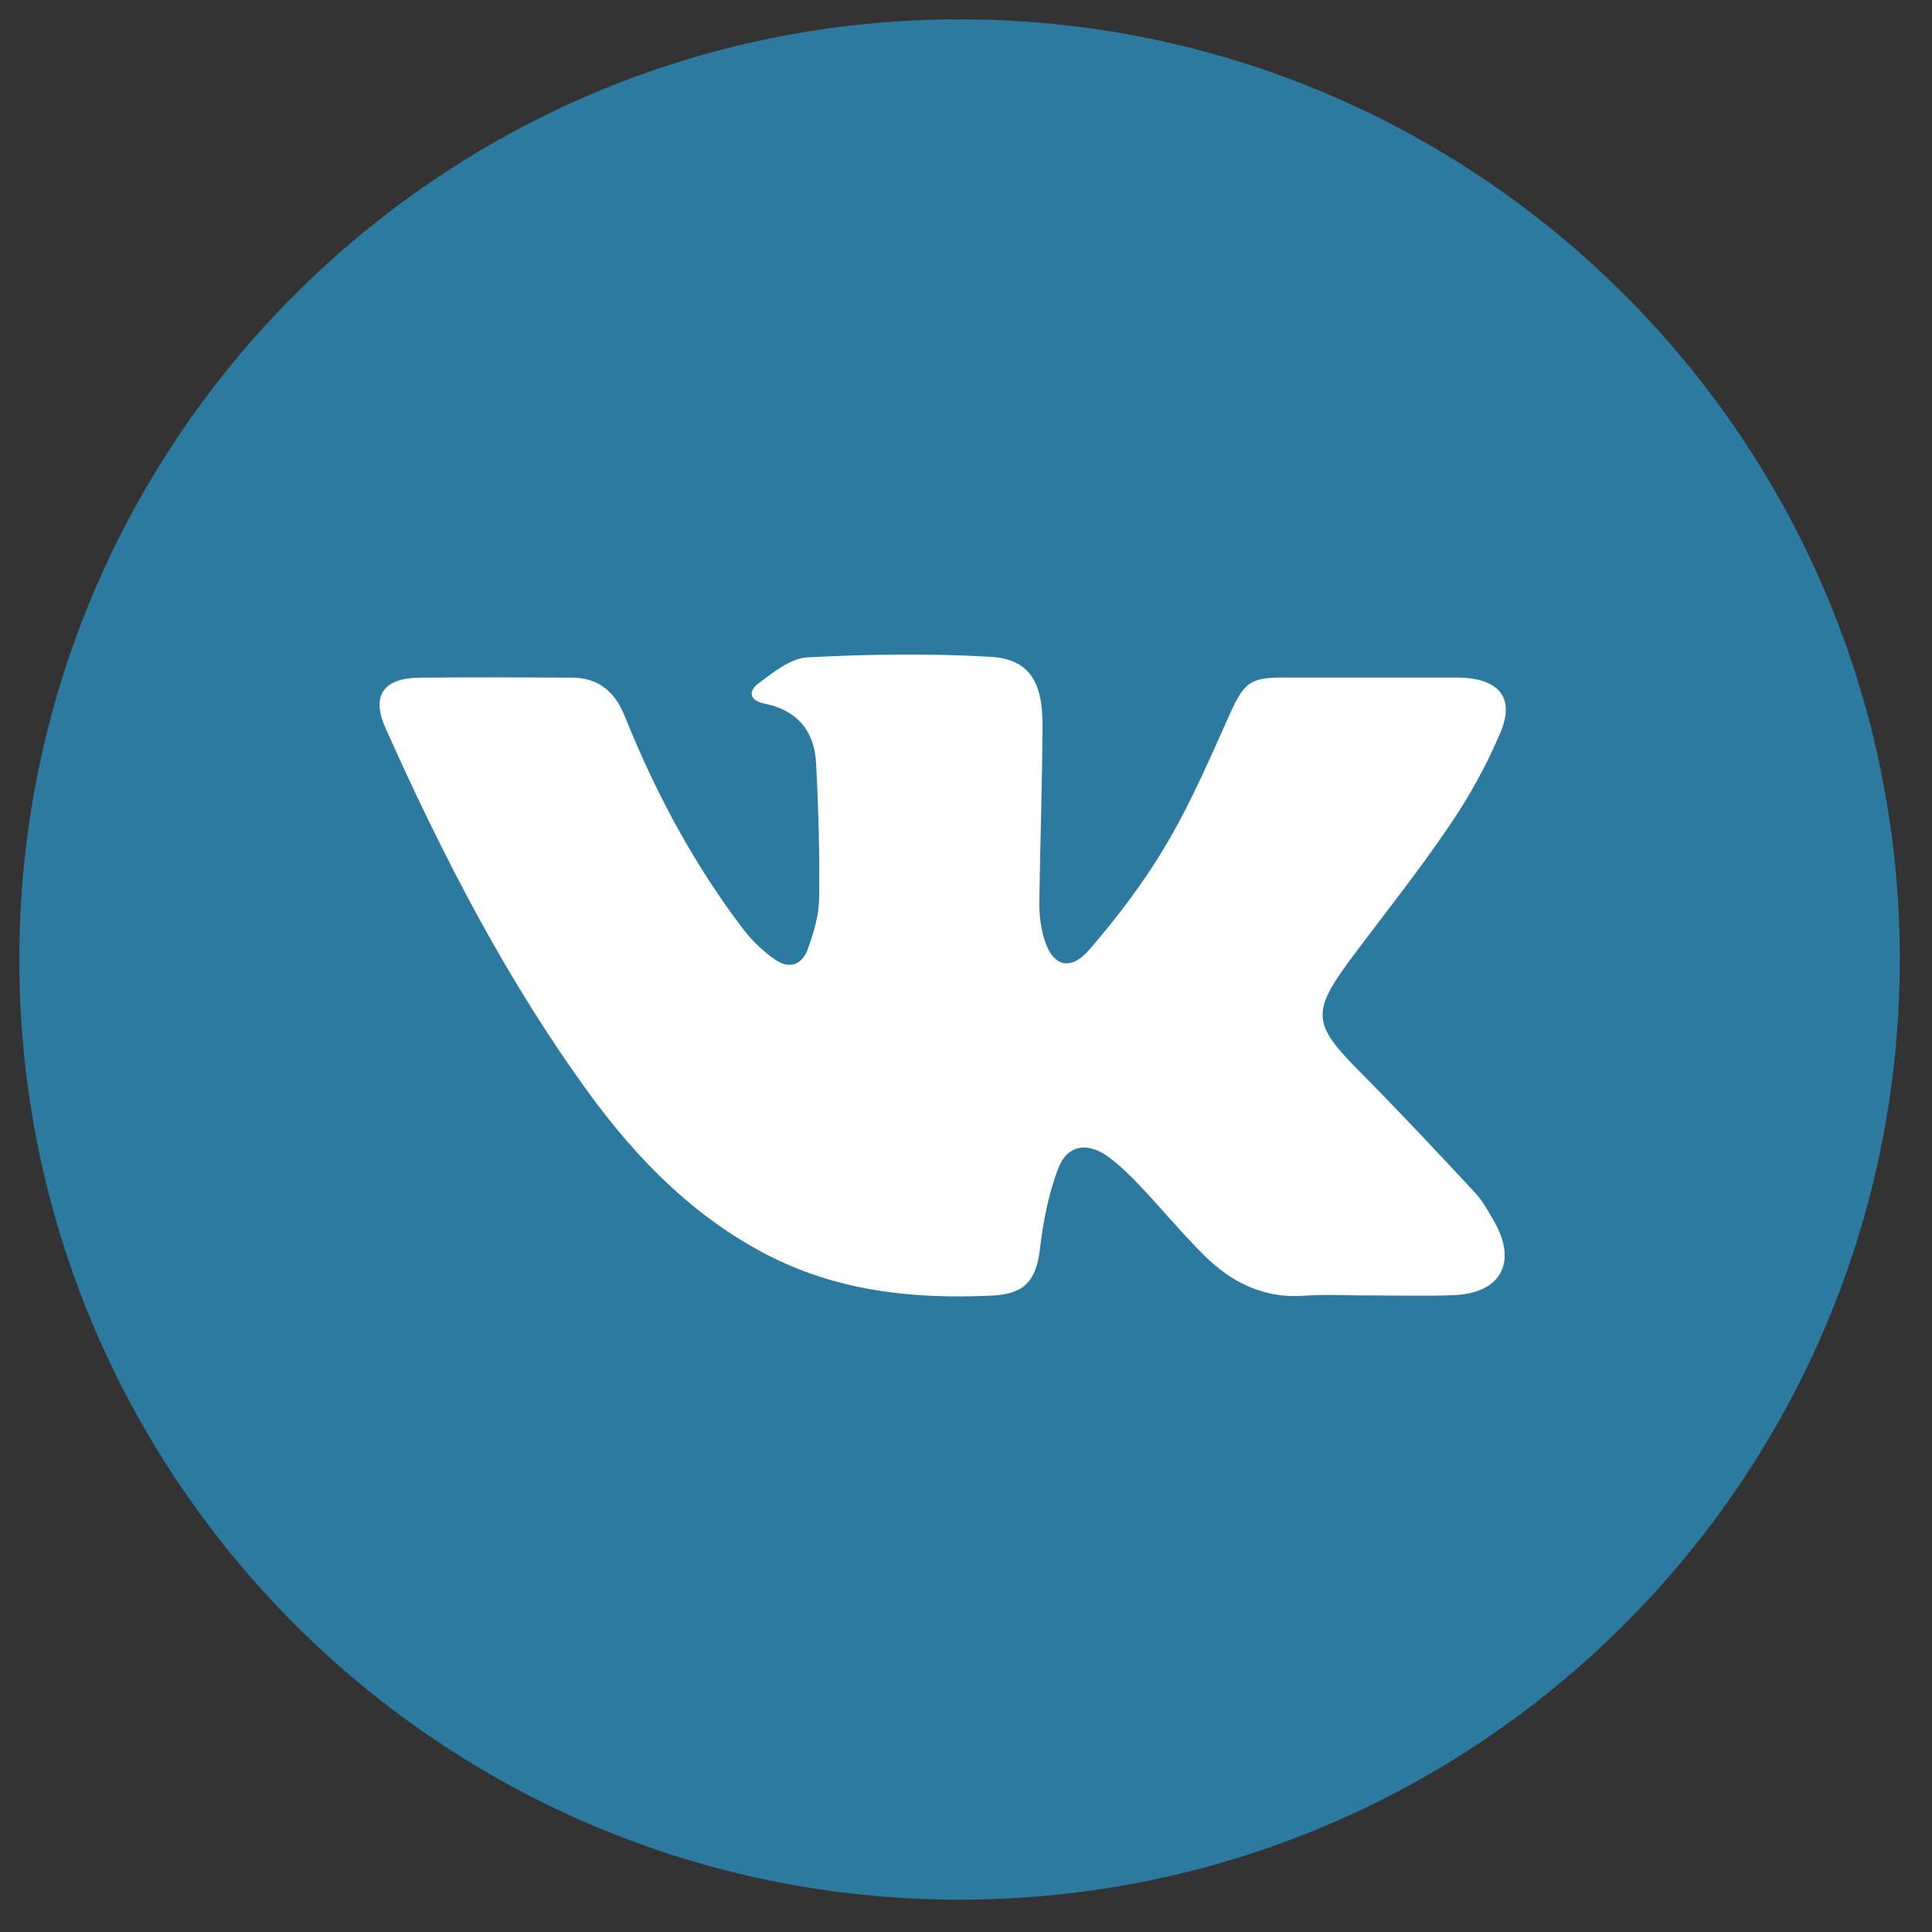 <svg xmlns="http://www.w3.org/2000/svg" viewBox="0 0 300 300" width="300" height="300">
	<rect x="0" y="0" width="300" height="300" fill="#333333" stroke="none"/>
	<style>
		tspan { white-space:pre }
		.shp0 { fill: #2c7a9f } 
		.shp1 { fill: #ffffff } 
	</style>
	<path id="Path 270 copy" class="shp0" d="M149 294.98C229.63 294.98 295 229.62 295 148.99C295 68.36 229.63 3 149 3C68.37 3 3 68.36 3 148.99C3 229.62 68.37 294.98 149 294.98Z" />
	<path id="Path 271" class="shp1" d="M212.32 201.16C209.04 201.16 205.76 200.96 202.49 201.2C196.23 201.66 191.2 199.13 186.96 194.91C183.42 191.37 180.21 187.5 176.77 183.87C175.31 182.34 173.76 180.84 172.07 179.61C168.86 177.28 165.71 177.76 164.32 181.44C162.8 185.4 161.97 189.73 161.48 193.97C160.88 198.93 159.03 200.95 154.03 201.18C141.75 201.76 129.84 200.5 118.71 194.63C107.63 188.77 99.12 180.16 91.77 170.18C78.8 152.46 68.8 133.05 59.86 113.05C57.61 108.05 59.53 105.29 65.09 105.23C73 105.15 80.92 105.18 88.79 105.22C92.96 105.24 95.51 107.43 97.03 111.26C101.8 123.1 107.76 134.29 115.54 144.45C116.89 146.18 118.55 147.76 120.34 148.99C122.52 150.51 124.51 149.9 125.43 147.38C126.33 144.88 127.15 142.19 127.19 139.57C127.29 132.55 127.09 125.52 126.72 118.52C126.49 113.52 123.75 110.26 118.75 109.27C116.23 108.77 116.27 107.24 117.72 106.16C120.04 104.43 122.72 102.22 125.37 102.08C134.83 101.57 144.37 101.44 153.83 101.99C159.72 102.34 161.91 105.76 161.88 112.61C161.84 121.85 161.51 131.1 161.38 140.33C161.38 141.95 161.58 143.61 161.97 145.18C163.2 149.99 166.05 151.08 169.22 147.39C173.66 142.23 177.83 136.73 181.24 130.88C185.04 124.44 187.99 117.48 191.07 110.65C193.15 106.09 194.15 105.21 199.08 105.21L224.8 105.21C225.59 105.21 226.35 105.19 227.11 105.23C232.91 105.54 235.22 108.48 232.97 113.79C230.85 118.8 228.17 123.66 225.09 128.17C220.3 135.25 214.93 141.97 209.8 148.84C203.58 157.22 203.81 159.04 211.16 166.42C217.25 172.57 223.18 178.89 229.07 185.23C230.29 186.55 231.18 188.21 232.08 189.79C235.65 196.12 232.97 200.87 225.62 201.12C221.19 201.28 216.75 201.15 212.32 201.15" />
</svg>
